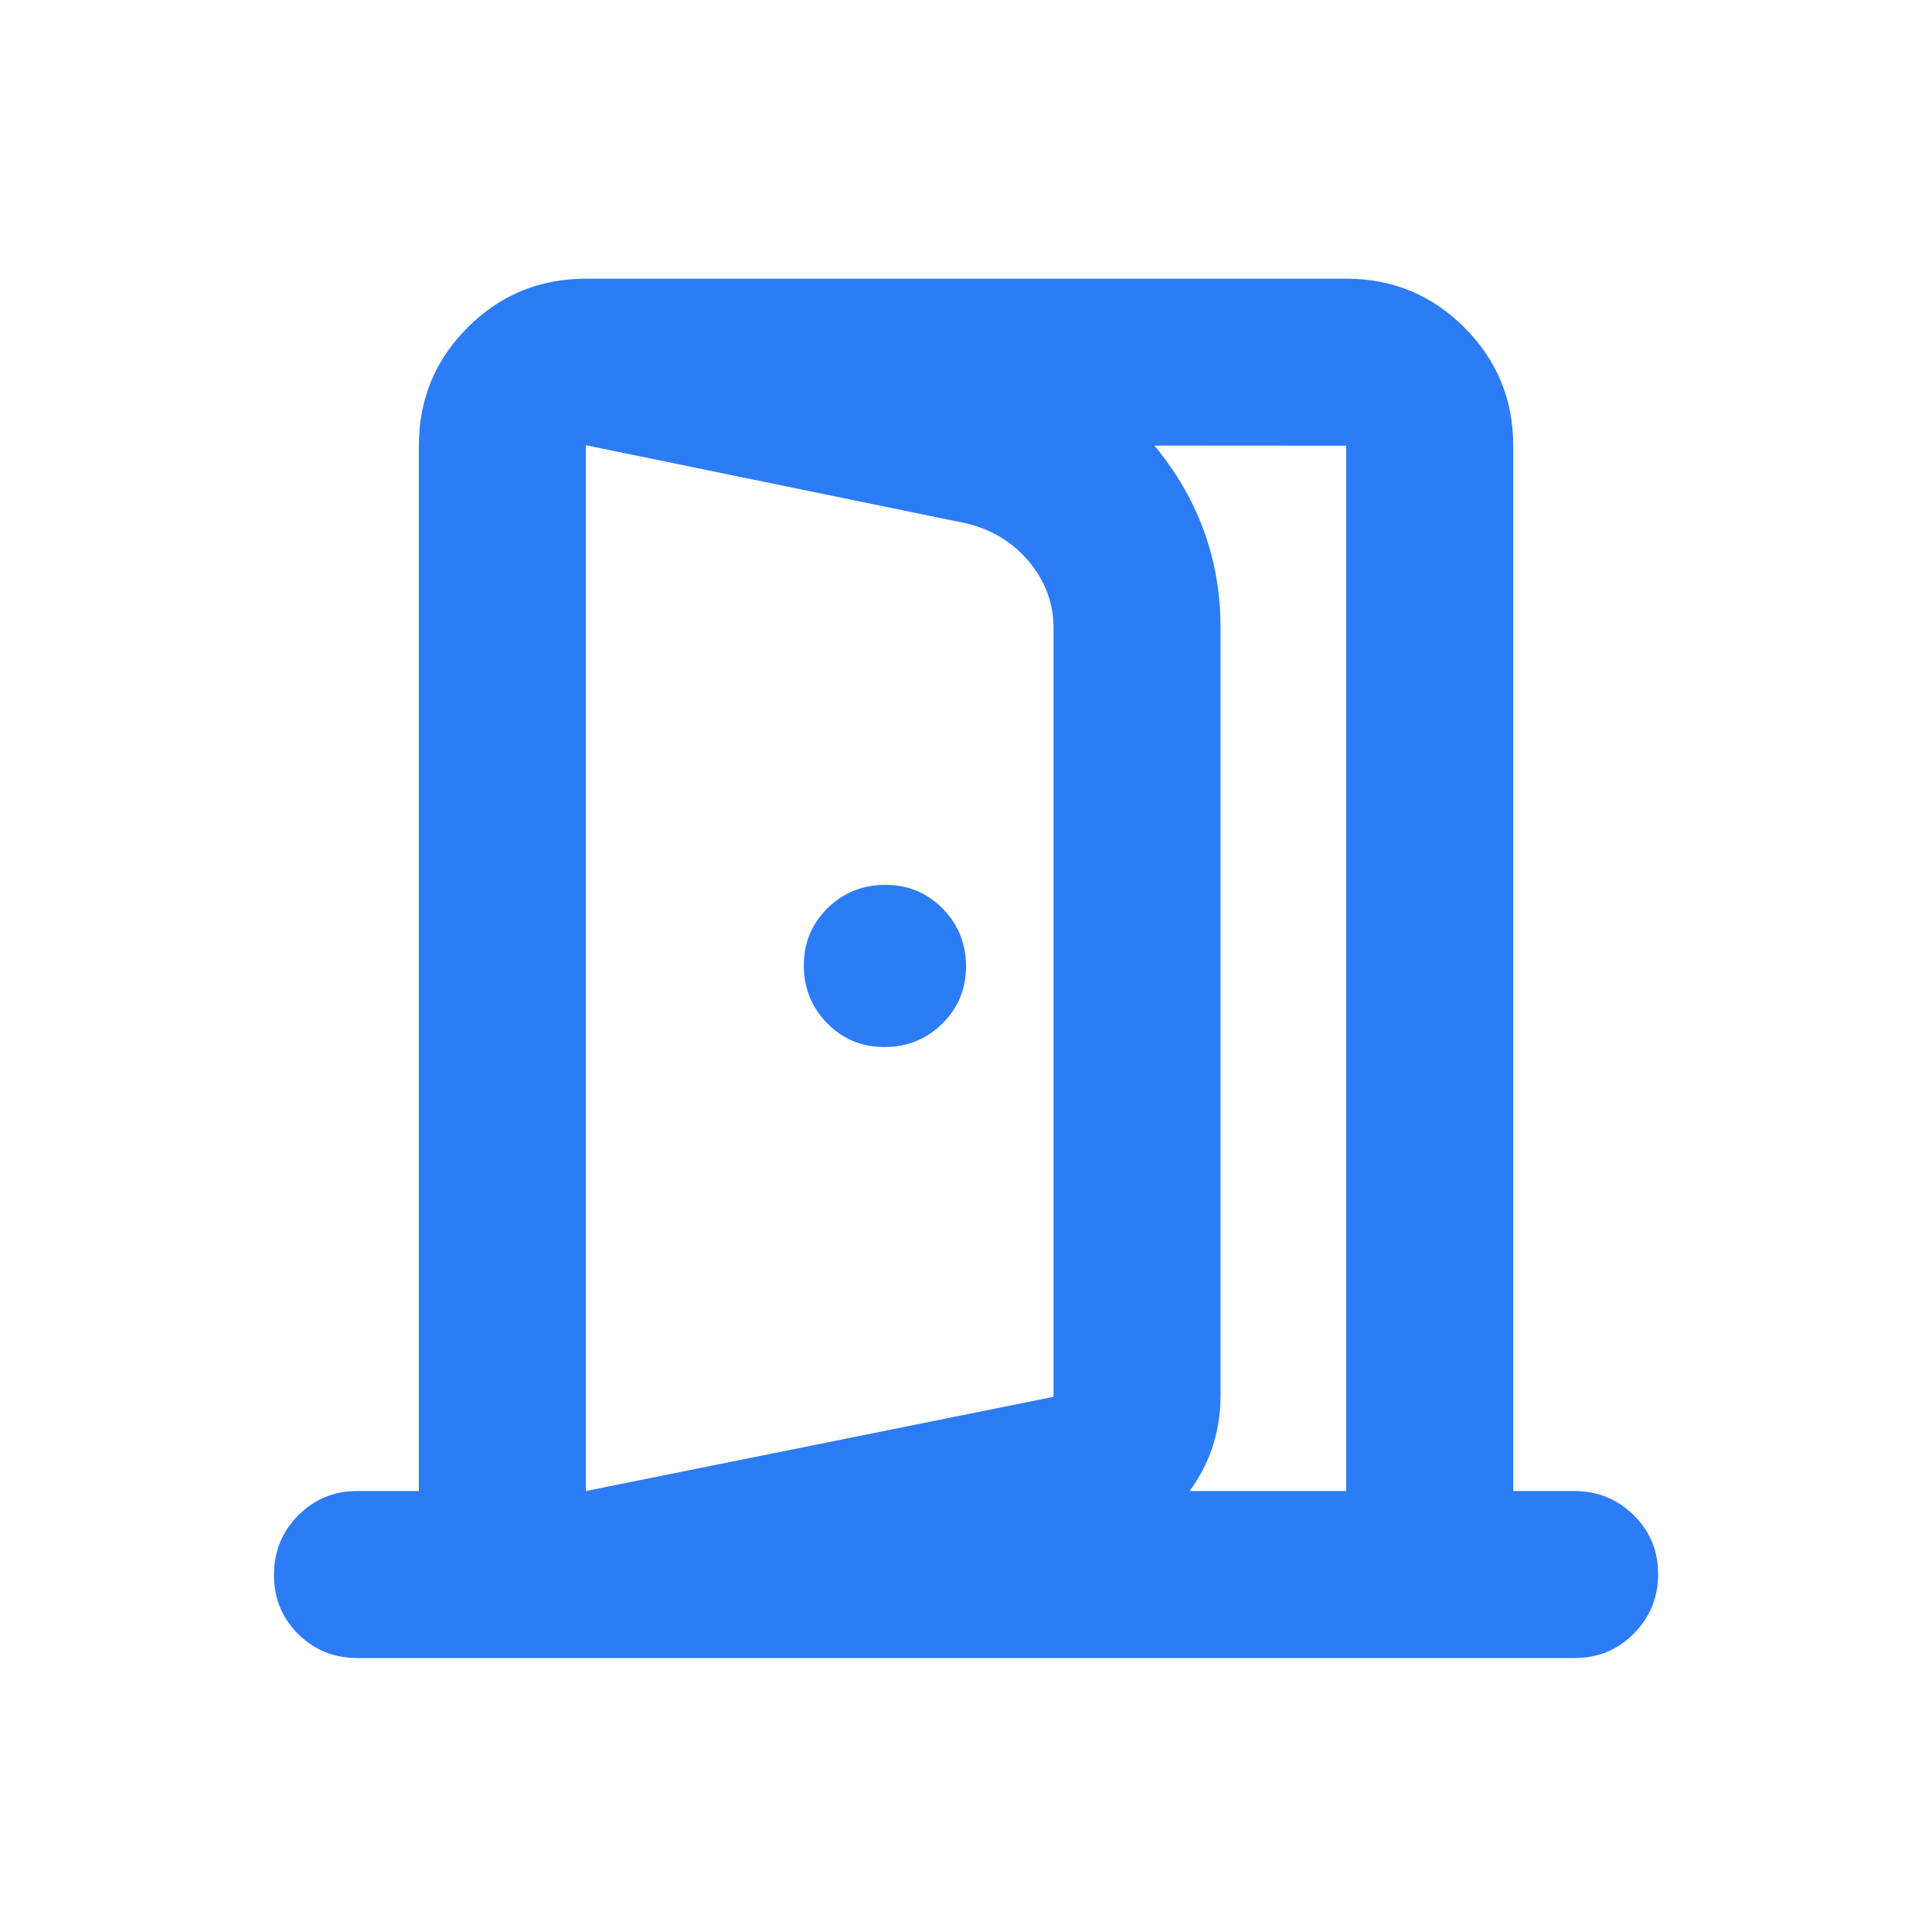 <svg width="20" height="20" viewBox="0 0 20 20" fill="none" xmlns="http://www.w3.org/2000/svg">
<mask id="mask0_569_413" style="mask-type:alpha" maskUnits="userSpaceOnUse" x="0" y="0" width="20" height="20">
<rect width="20" height="20" fill="#D9D9D9"/>
</mask>
<g mask="url(#mask0_569_413)">
<path d="M9.156 10.839C9.391 10.839 9.59 10.758 9.754 10.597C9.918 10.436 10 10.238 10 10.004C10 9.769 9.92 9.57 9.759 9.406C9.597 9.242 9.4 9.16 9.165 9.16C8.931 9.16 8.731 9.24 8.567 9.401C8.403 9.563 8.321 9.76 8.321 9.995C8.321 10.229 8.402 10.429 8.563 10.593C8.724 10.757 8.922 10.839 9.156 10.839ZM6.065 17.138V15.435L10.906 14.46V6.501C10.906 6.245 10.821 6.016 10.652 5.814C10.483 5.612 10.265 5.48 9.999 5.417L6.065 4.609V2.885L10.372 3.683C11.035 3.807 11.578 4.138 12.001 4.675C12.424 5.212 12.635 5.821 12.635 6.501V14.446C12.635 14.862 12.499 15.229 12.226 15.546C11.953 15.864 11.608 16.063 11.191 16.142L6.065 17.138ZM6.065 15.435H13.935V4.614L6.065 4.609V15.435ZM3.701 17.164C3.458 17.164 3.253 17.081 3.086 16.915C2.919 16.748 2.836 16.545 2.836 16.303C2.836 16.062 2.919 15.857 3.086 15.688C3.253 15.519 3.458 15.435 3.701 15.435H4.336V4.614C4.336 4.135 4.504 3.727 4.841 3.39C5.178 3.053 5.586 2.885 6.065 2.885H13.935C14.414 2.885 14.822 3.053 15.159 3.39C15.496 3.727 15.665 4.135 15.665 4.614V15.435H16.296C16.537 15.435 16.742 15.518 16.911 15.684C17.08 15.85 17.165 16.054 17.165 16.295C17.165 16.536 17.081 16.741 16.914 16.91C16.747 17.079 16.543 17.164 16.3 17.164H3.701Z" fill="#2C7CF6"/>
</g>
</svg>
